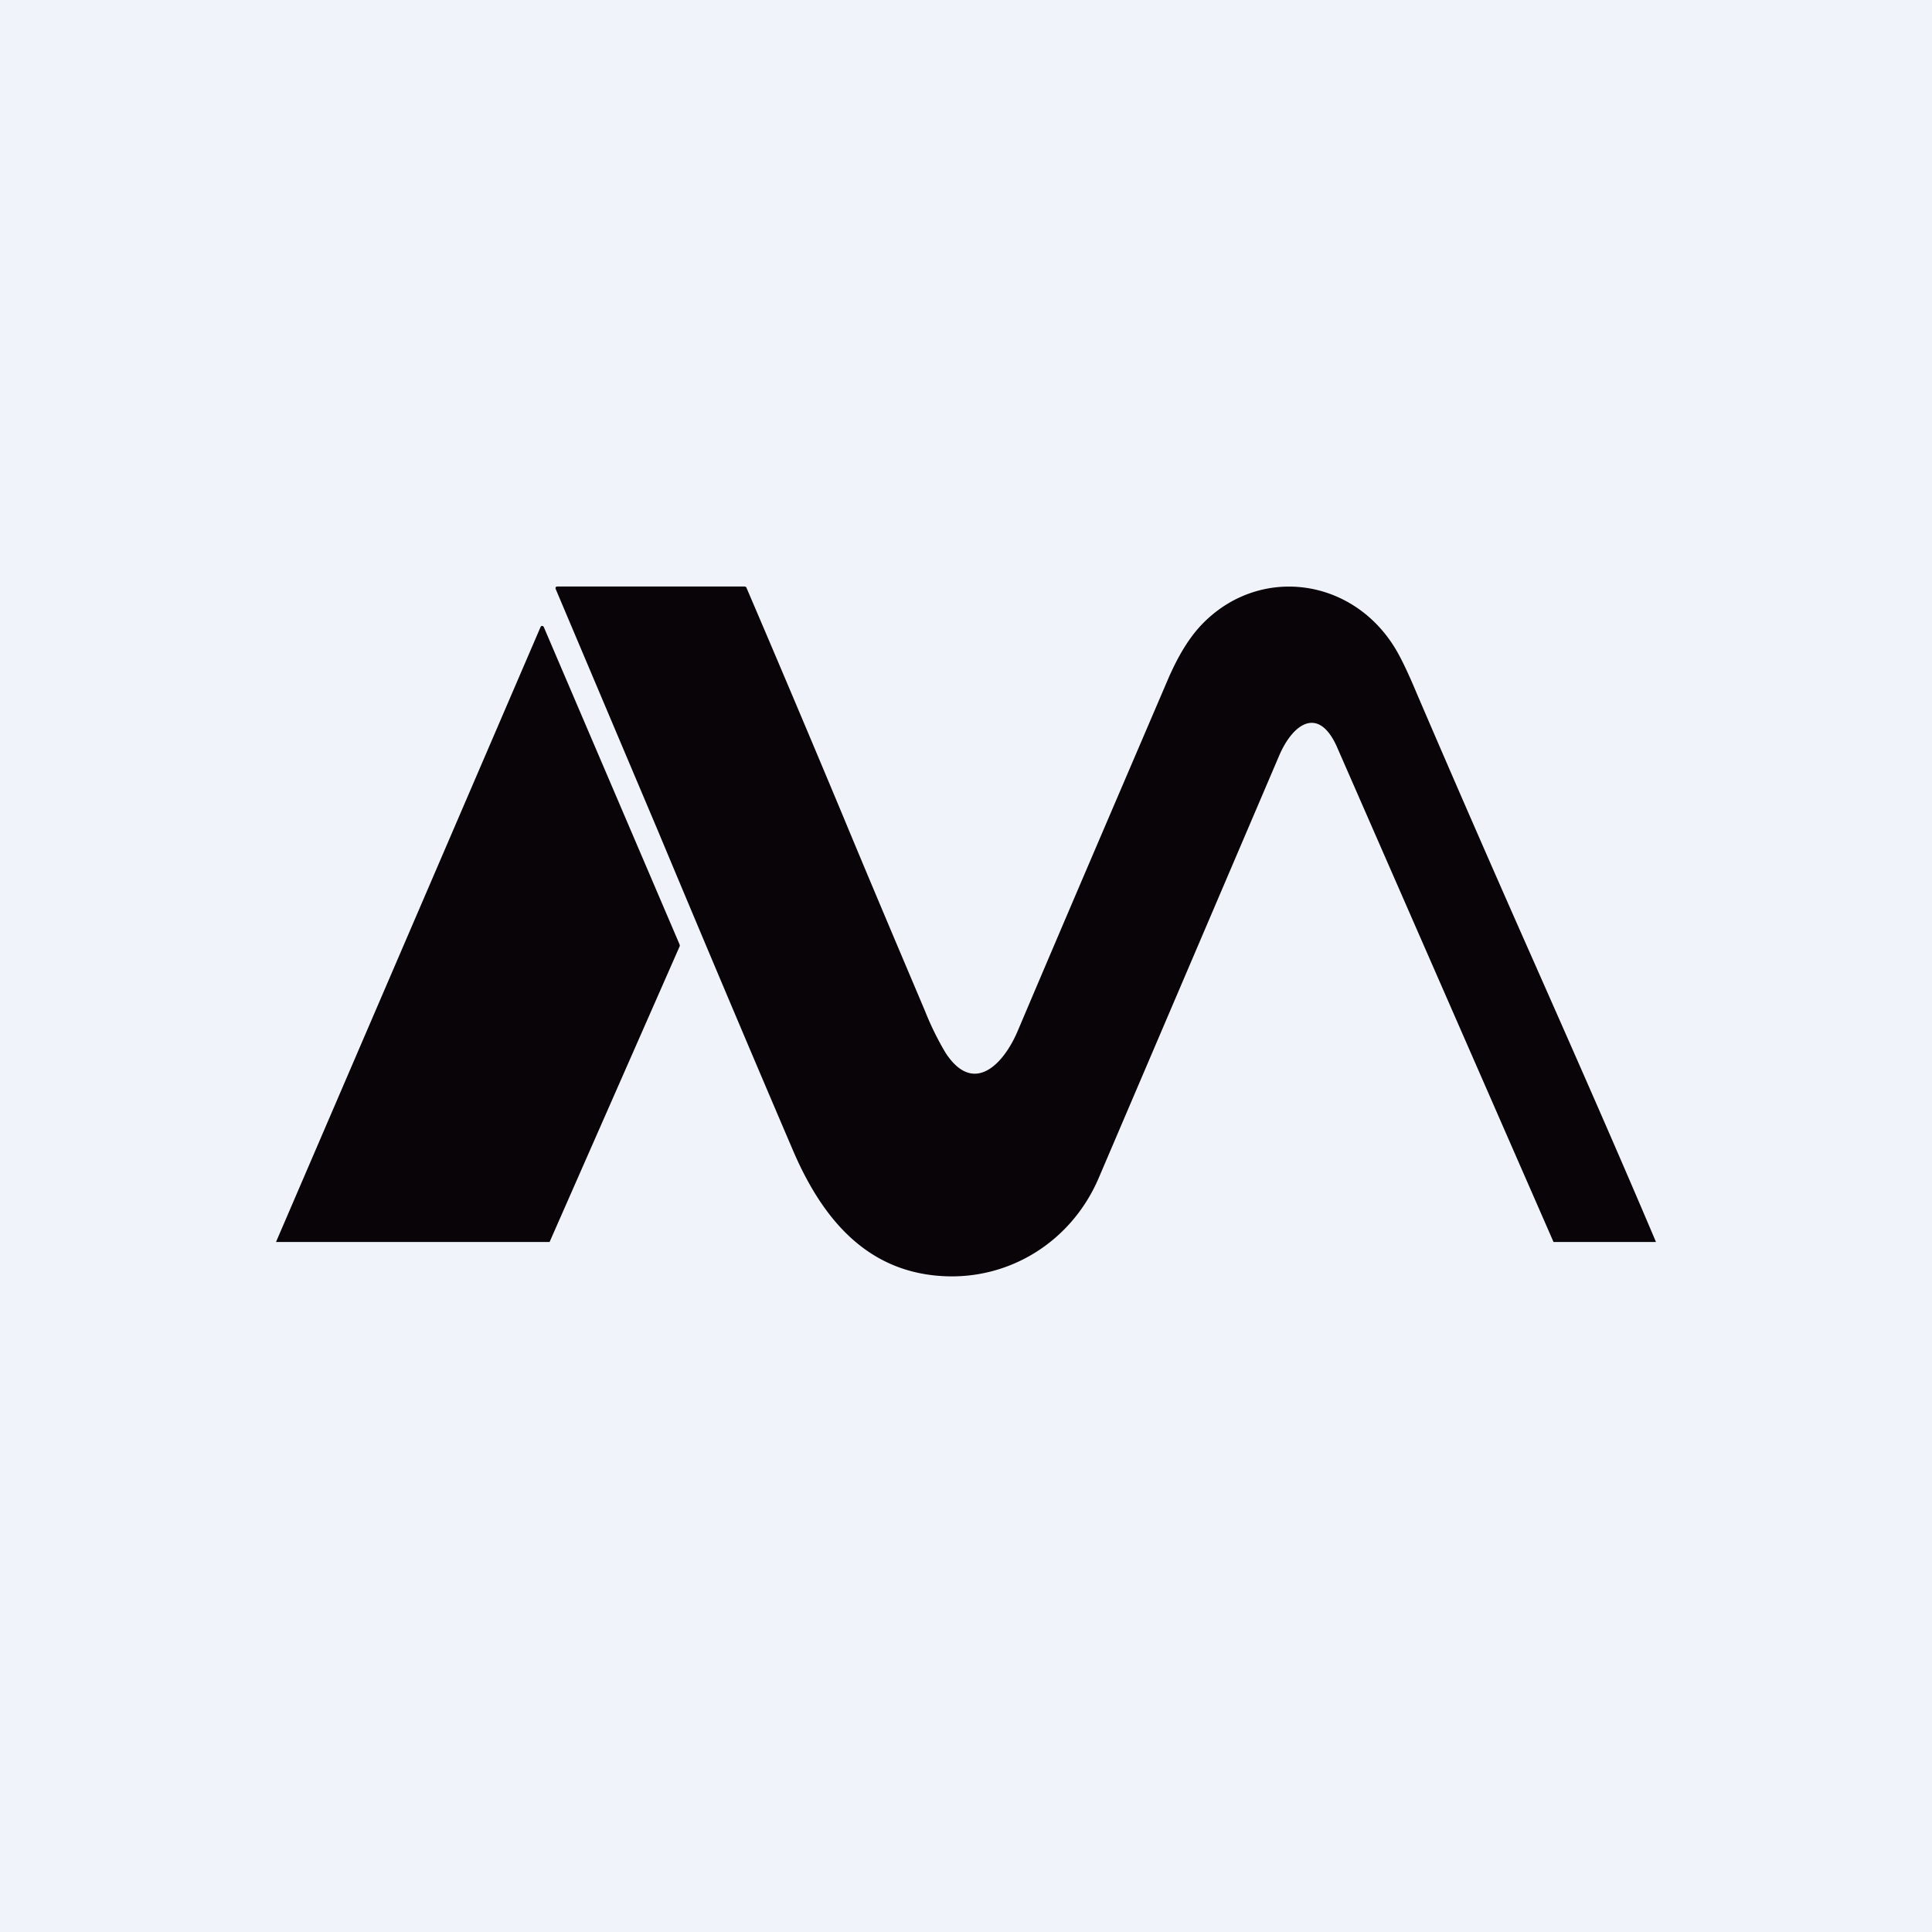 <?xml version='1.0' encoding='utf-8'?>
<!-- by TradeStack -->
<svg width="56" height="56" viewBox="0 0 56 56" xmlns="http://www.w3.org/2000/svg"><path fill="#F0F3FA" d="M0 0h56v56H0z" /><path d="M29.5 29.88c-.41.97-1.28 1.88-2.09.64a8.43 8.43 0 0 1-.6-1.22c-.8-1.89-1.61-3.8-2.41-5.73a801.93 801.93 0 0 0-2.77-6.55.1.1 0 0 0-.06-.02h-5.41c-.05 0-.07.03-.05.08l2.96 7c1.3 3.11 2.62 6.24 3.93 9.3.86 1.99 2.16 3.5 4.35 3.61 1.92.1 3.7-1 4.49-2.83l5.23-12.24c.4-.95 1.16-1.49 1.7-.23L45.03 36H48c-1.17-2.76-2.35-5.43-3.53-8.1a722.66 722.66 0 0 1-3.4-7.79c-.25-.6-.45-1.01-.59-1.25-1.25-2.15-4.04-2.5-5.7-.7-.38.42-.66.93-.9 1.47-1.46 3.41-2.93 6.83-4.38 10.25Zm-9.8-2.5-3.94-9.21-.02-.02a.05.05 0 0 0-.07.02L8 36h7.93l3.77-8.57a.05.05 0 0 0 0-.04Z" fill="#090408" /></svg>